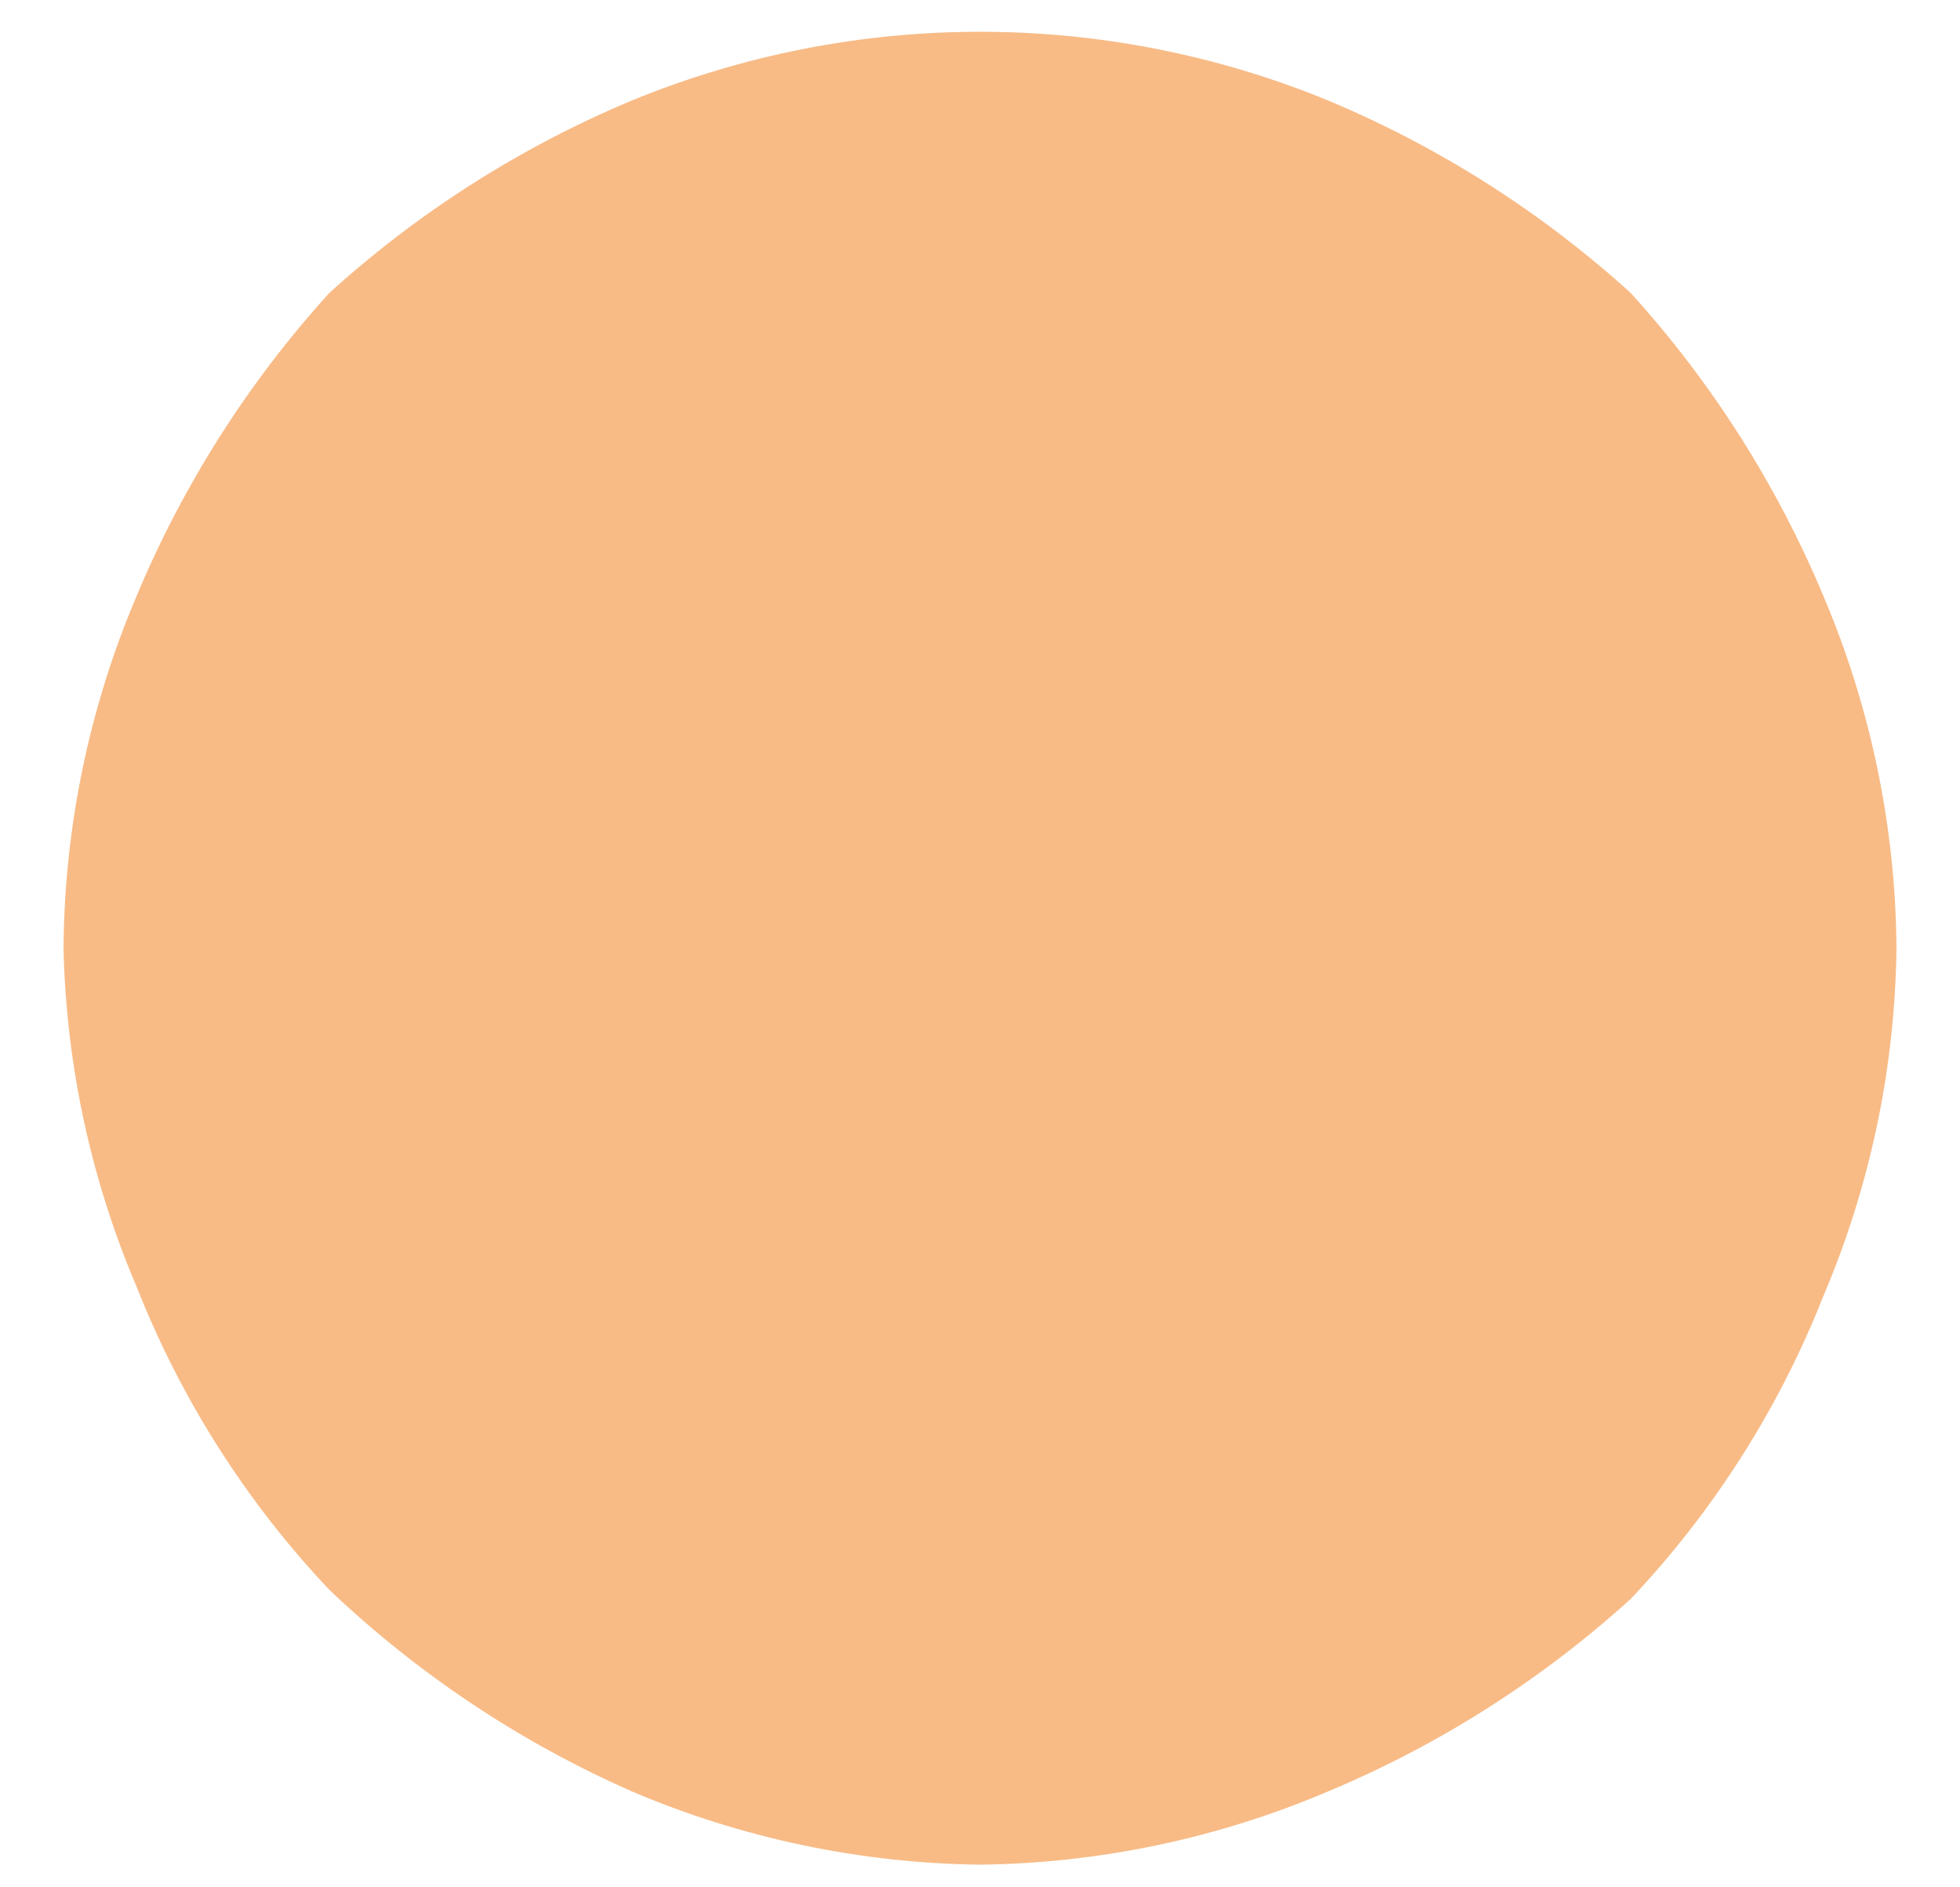 <svg xmlns="http://www.w3.org/2000/svg" width="27" height="26" viewBox="0 0 27 26" fill="none">
  <path d="M13.5 25.688C11.85 25.668 10.22 25.325 8.703 24.678C7.164 24 5.754 23.06 4.536 21.901C3.395 20.694 2.495 19.279 1.885 17.734C1.254 16.256 0.911 14.67 0.875 13.063C0.887 11.392 1.23 9.74 1.885 8.203C2.525 6.673 3.422 5.264 4.536 4.036C5.764 2.922 7.173 2.025 8.703 1.385C11.776 0.122 15.224 0.122 18.297 1.385C19.827 2.025 21.236 2.922 22.464 4.036C23.578 5.264 24.474 6.673 25.115 8.203C25.77 9.74 26.113 11.392 26.125 13.063C26.105 14.713 25.762 16.343 25.115 17.861C24.505 19.406 23.605 20.82 22.464 22.027C21.236 23.141 19.827 24.038 18.297 24.678C16.78 25.325 15.15 25.668 13.5 25.688Z" fill="#F8BB86"/>
</svg>